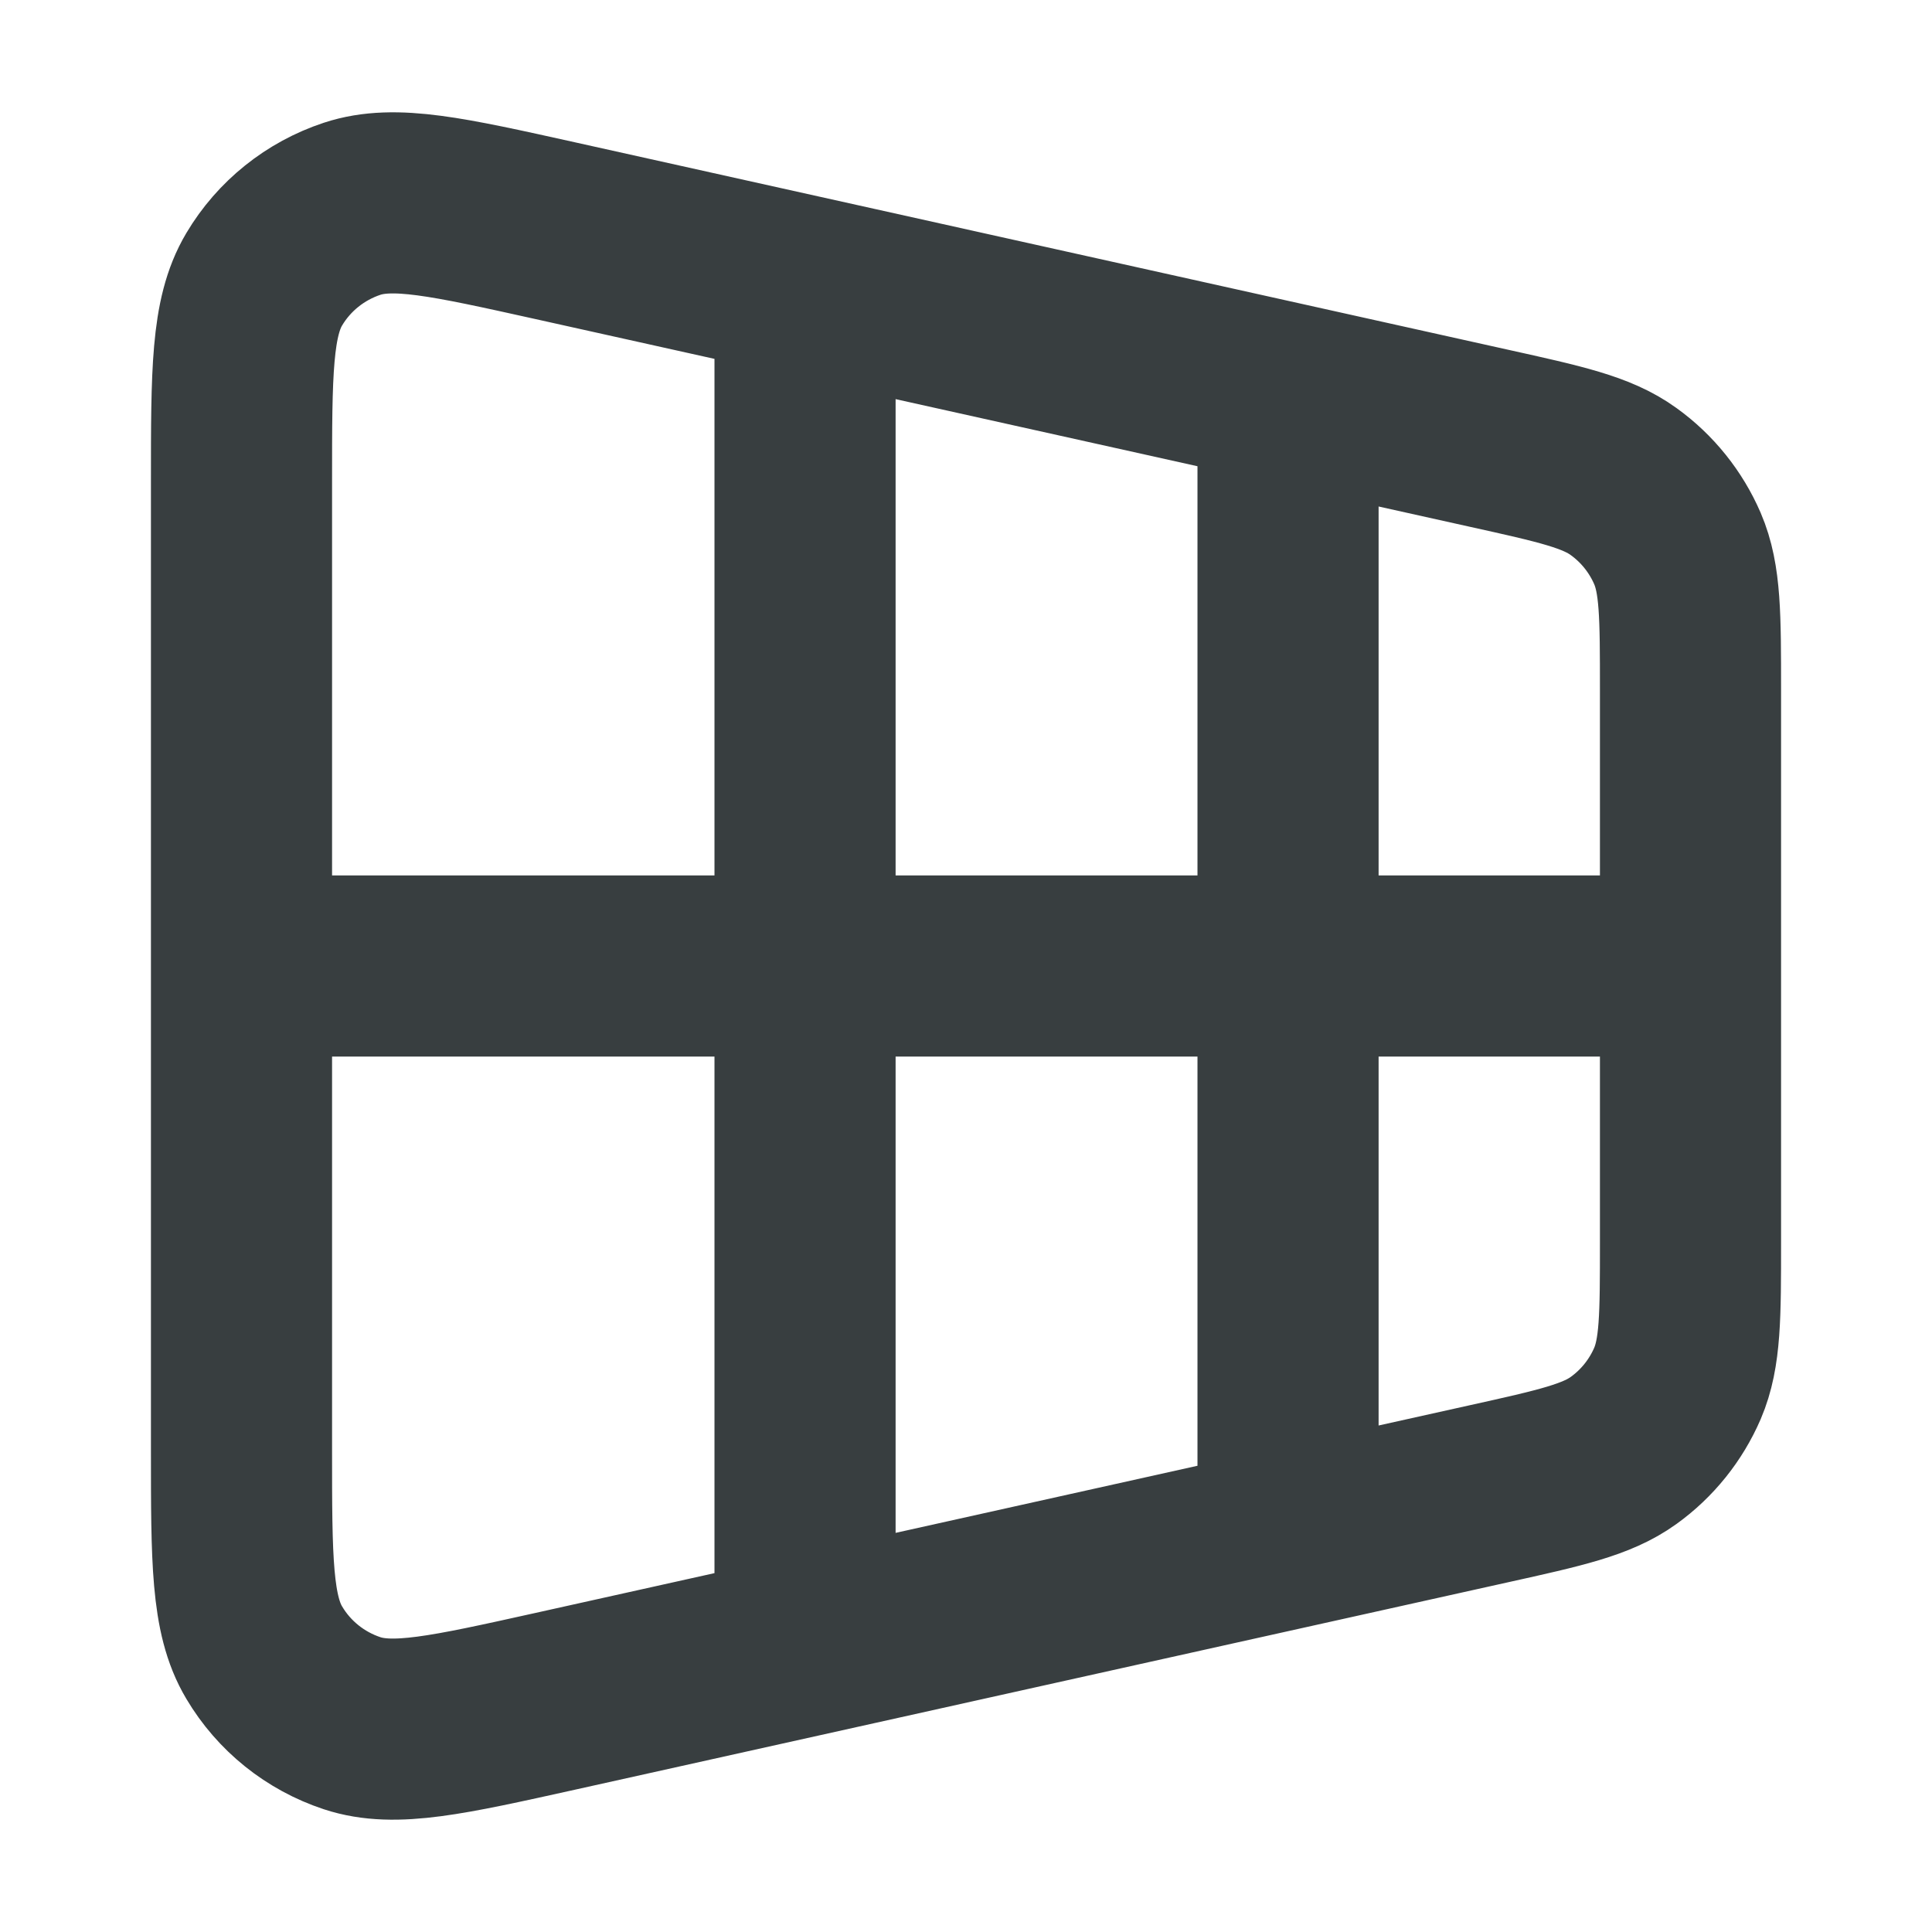 <svg width="16" height="16" viewBox="0 0 16 16" fill="none" xmlns="http://www.w3.org/2000/svg">
<path d="M10.667 3.333L10.667 12.666M6.667 2.667L6.667 13.333M2 8H14M2 3.993L2 12.007C2 12.916 2 13.371 2.188 13.686C2.352 13.963 2.611 14.17 2.916 14.271C3.265 14.386 3.708 14.287 4.596 14.09L12.329 12.371C12.925 12.239 13.224 12.172 13.446 12.012C13.642 11.871 13.796 11.679 13.892 11.457C14 11.204 14 10.899 14 10.289V5.711C14 5.101 14 4.795 13.892 4.543C13.796 4.321 13.642 4.129 13.446 3.988C13.224 3.827 12.925 3.761 12.329 3.629L4.596 1.91C3.708 1.713 3.265 1.614 2.916 1.729C2.611 1.83 2.352 2.037 2.188 2.313C2 2.629 2 3.083 2 3.993Z" stroke="#383E40" stroke-width="1.5" stroke-linecap="round" stroke-linejoin="round"/>
</svg>
